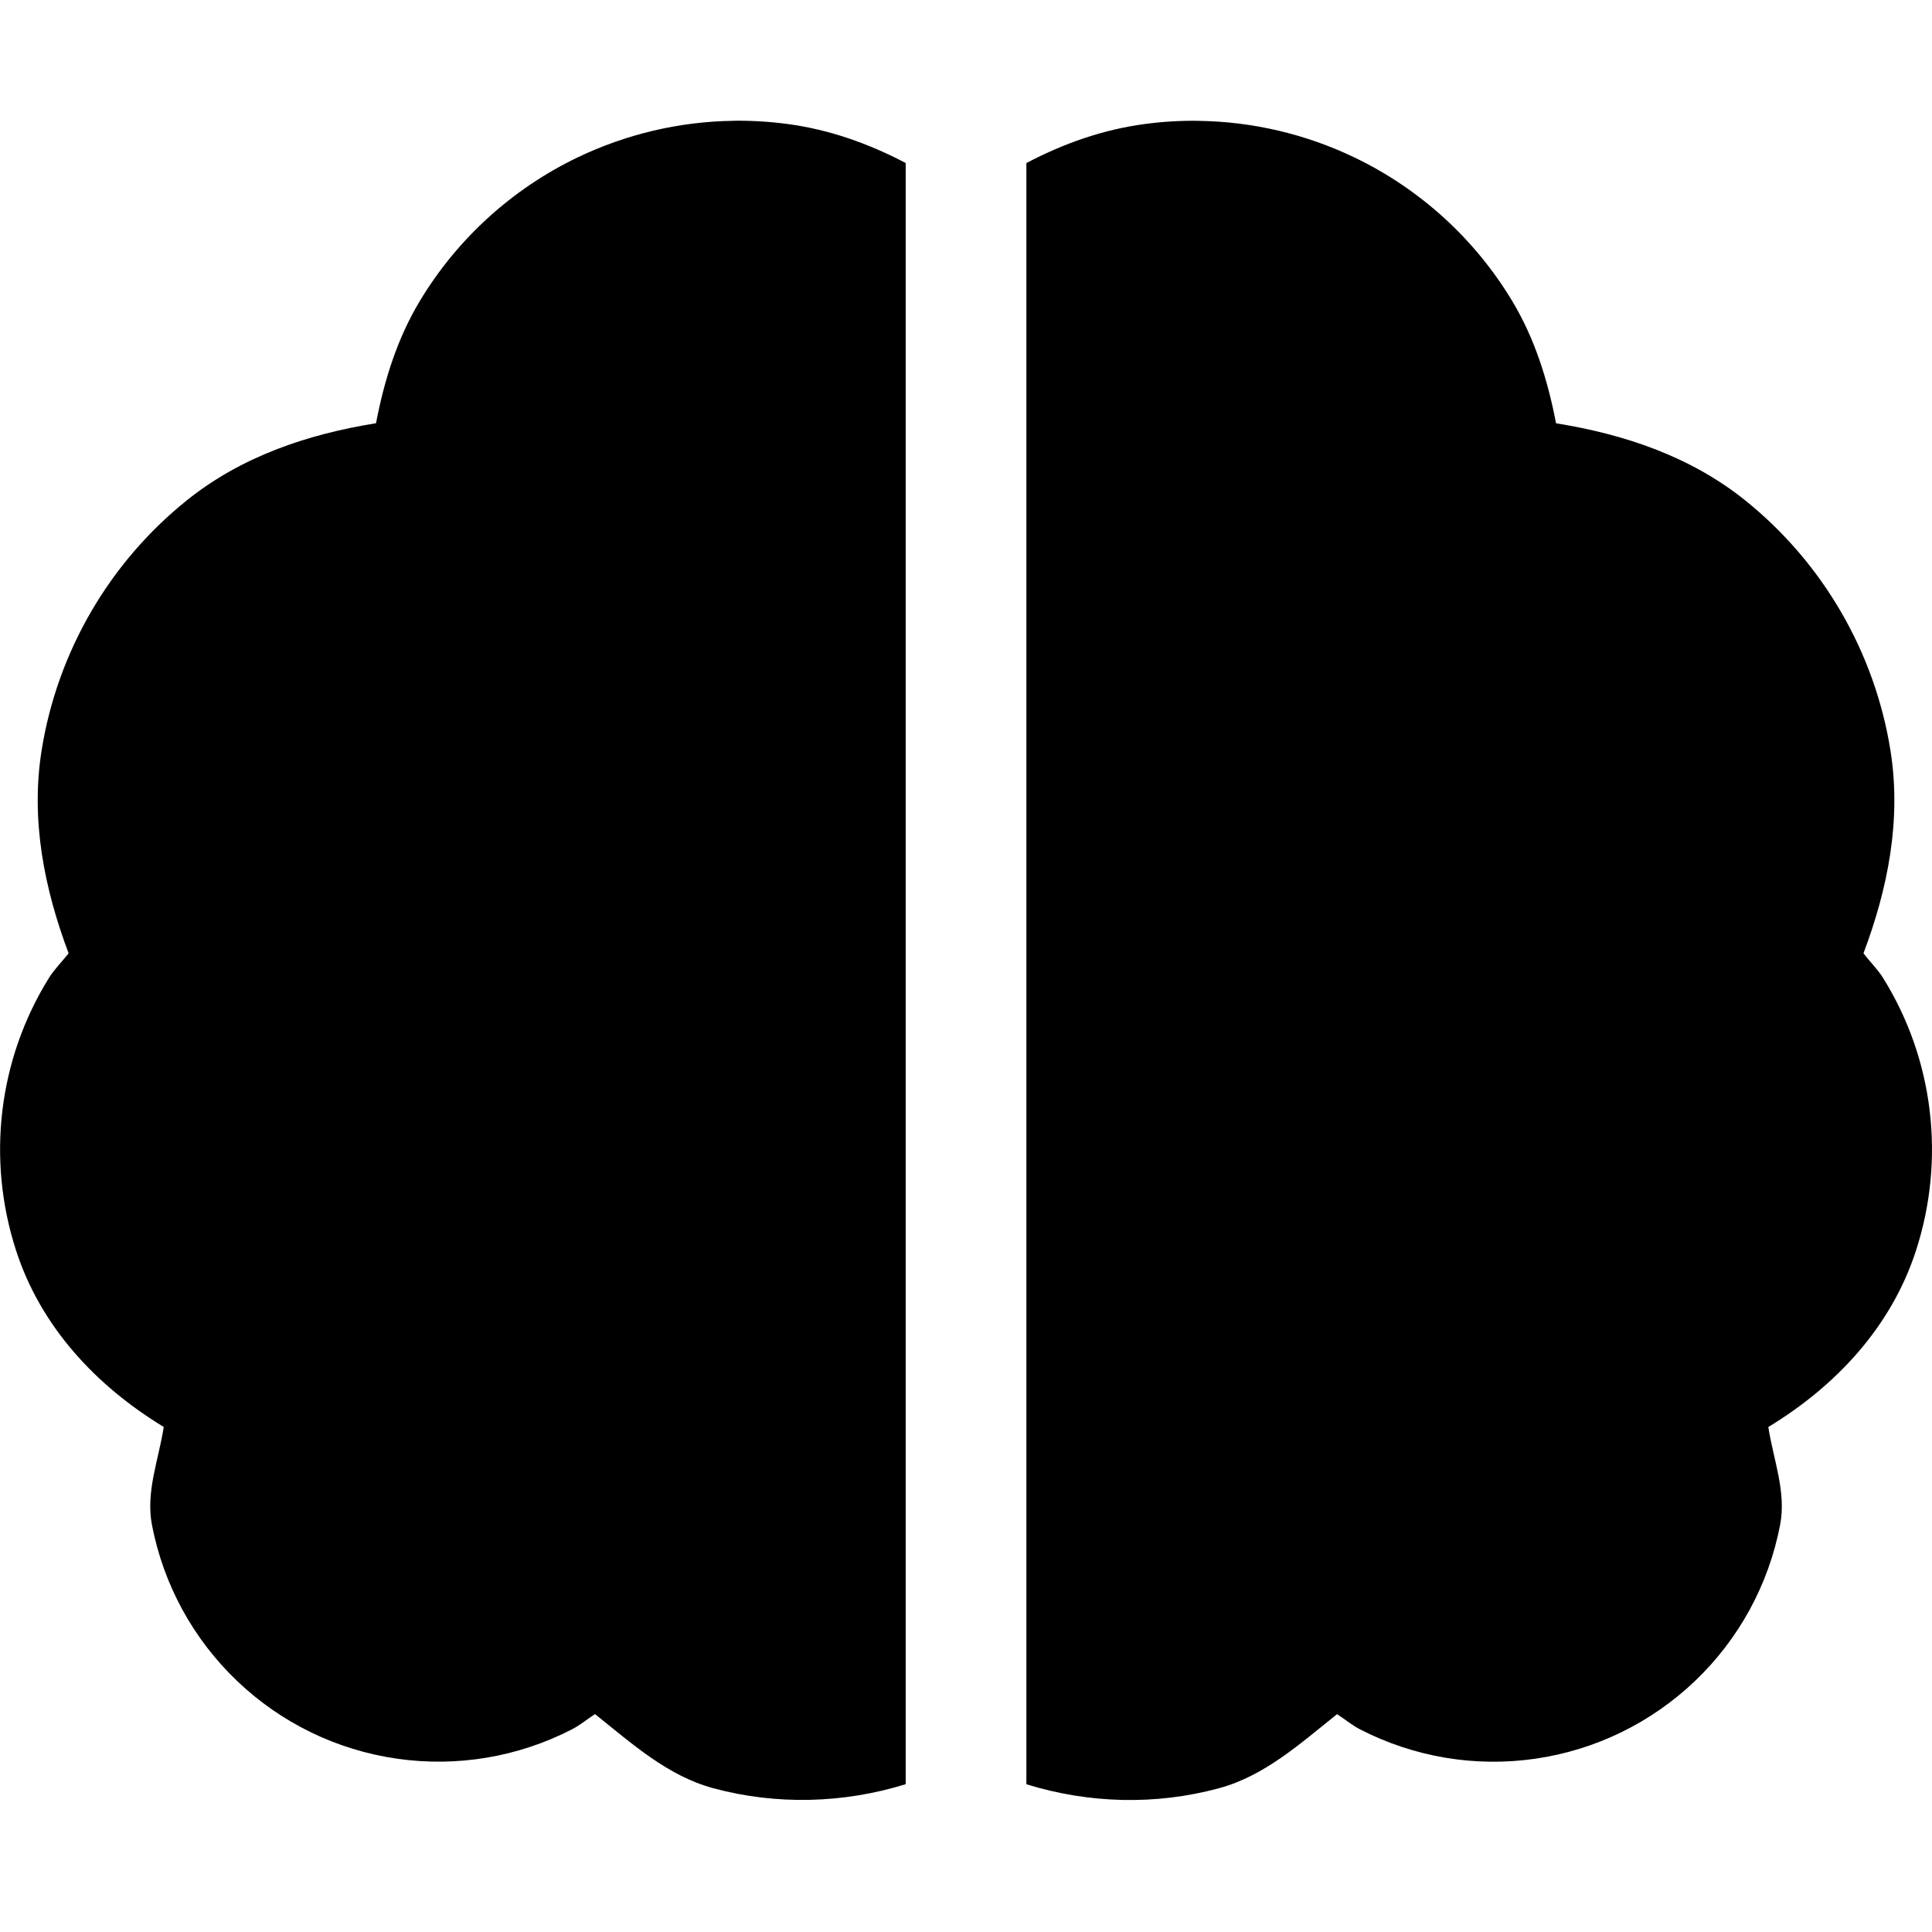 <!-- Generated by IcoMoon.io -->
<svg version="1.1" xmlns="http://www.w3.org/2000/svg" width="32" height="32" viewBox="0 0 32 32">
<title>brain-s</title>
<path d="M12.147 2.001c-0.891 0.012-1.772 0.219-2.582 0.607-1.079 0.519-1.986 1.342-2.605 2.367-0.379 0.627-0.596 1.322-0.732 2.035-1.132 0.182-2.226 0.549-3.131 1.275-1.287 1.033-2.148 2.514-2.408 4.145-0.183 1.149 0.043 2.284 0.447 3.359-0.107 0.139-0.234 0.261-0.326 0.41-0.841 1.353-1.032 3.004-0.545 4.51 0.41 1.268 1.328 2.246 2.447 2.926-0.084 0.545-0.301 1.074-0.195 1.623 0.19 0.988 0.682 1.889 1.41 2.584s1.649 1.143 2.645 1.287c0.996 0.144 2.008-0.026 2.902-0.486 0.136-0.070 0.253-0.17 0.381-0.252 0.61 0.486 1.198 1.021 1.957 1.227 1.049 0.283 2.154 0.254 3.189-0.066v-26.852c-0.612-0.322-1.268-0.555-1.961-0.647-0.297-0.039-0.595-0.057-0.893-0.053zM19.854 2.001c-0.297-0.004-0.596 0.013-0.893 0.053-0.693 0.092-1.349 0.324-1.961 0.647v26.852c1.036 0.32 2.14 0.35 3.189 0.066 0.759-0.205 1.347-0.741 1.957-1.227 0.128 0.082 0.245 0.182 0.381 0.252 0.895 0.46 1.907 0.63 2.902 0.486s1.917-0.593 2.645-1.287c0.728-0.695 1.22-1.596 1.41-2.584 0.106-0.549-0.111-1.078-0.195-1.623 1.12-0.68 2.037-1.658 2.447-2.926 0.487-1.506 0.297-3.156-0.545-4.51-0.093-0.149-0.22-0.271-0.326-0.41 0.405-1.076 0.63-2.211 0.447-3.359-0.26-1.63-1.121-3.111-2.408-4.145-0.905-0.726-1.999-1.093-3.131-1.275-0.137-0.713-0.353-1.408-0.732-2.035-0.619-1.025-1.526-1.849-2.605-2.367-0.81-0.389-1.691-0.595-2.582-0.607z"></path>
</svg>
